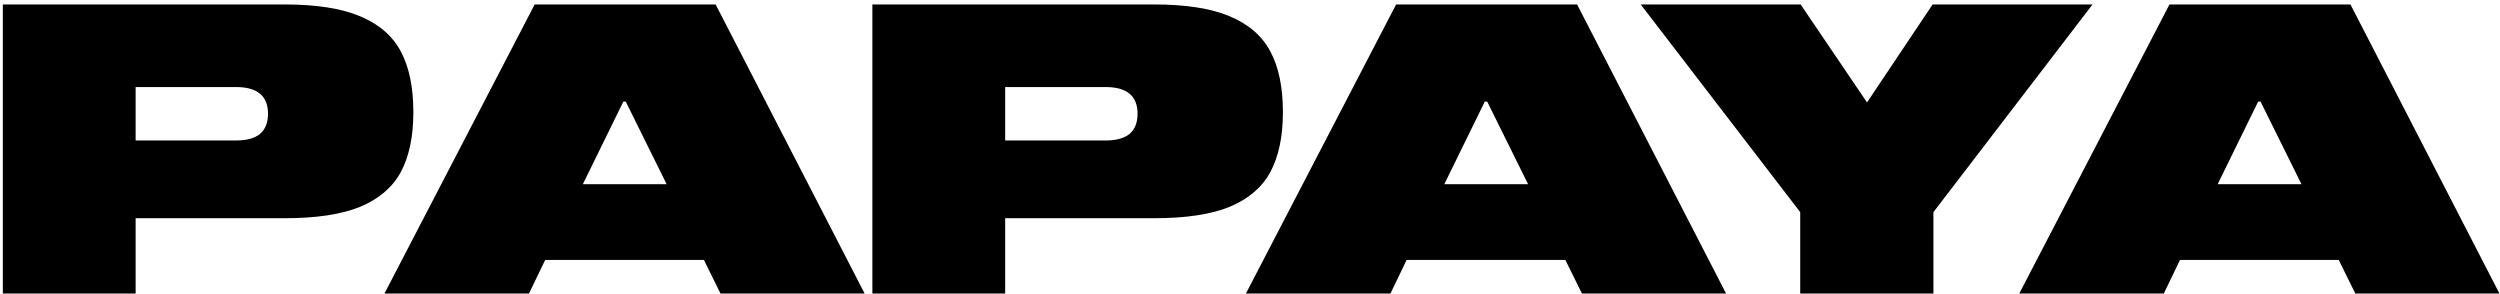 <svg width="247" height="29" viewBox="0 0 247 29" fill="none" xmlns="http://www.w3.org/2000/svg">
<path d="M28.12 0.44C31.24 0.44 33.72 0.827 35.56 1.6C37.427 2.373 38.773 3.533 39.6 5.08C40.427 6.627 40.84 8.627 40.84 11.08C40.84 13.48 40.427 15.453 39.6 17C38.773 18.52 37.427 19.667 35.56 20.44C33.72 21.187 31.24 21.56 28.12 21.56H13.4V29H0.28V0.44H28.12ZM23.32 13.88C24.36 13.88 25.147 13.667 25.68 13.24C26.213 12.787 26.48 12.12 26.48 11.24C26.48 9.48 25.427 8.6 23.32 8.6H13.4V13.88H23.32ZM69.545 25.68H53.865L52.265 29H37.985L52.825 0.44H70.705L85.425 29H71.185L69.545 25.68ZM65.865 18.2L61.825 10.04H61.585L57.585 18.2H65.865ZM114.031 0.44C117.151 0.44 119.631 0.827 121.471 1.6C123.338 2.373 124.684 3.533 125.511 5.08C126.338 6.627 126.751 8.627 126.751 11.08C126.751 13.48 126.338 15.453 125.511 17C124.684 18.52 123.338 19.667 121.471 20.44C119.631 21.187 117.151 21.56 114.031 21.56H99.311V29H86.191V0.44H114.031ZM109.231 13.88C110.271 13.88 111.058 13.667 111.591 13.24C112.124 12.787 112.391 12.12 112.391 11.24C112.391 9.48 111.338 8.6 109.231 8.6H99.311V13.88H109.231ZM154.656 25.68H138.976L137.376 29H123.096L137.936 0.44H155.816L170.536 29H156.296L154.656 25.68ZM150.976 18.2L146.936 10.04H146.696L142.696 18.2H150.976ZM191.022 20.96V29H177.862V20.96L162.102 0.44H177.902L184.462 10.12L190.942 0.44H206.742L191.022 20.96ZM231.065 25.68H215.385L213.785 29H199.505L214.345 0.44H232.225L246.945 29H232.705L231.065 25.68ZM227.385 18.2L223.345 10.04H223.105L219.105 18.2H227.385Z" fill="black"/>
</svg>
